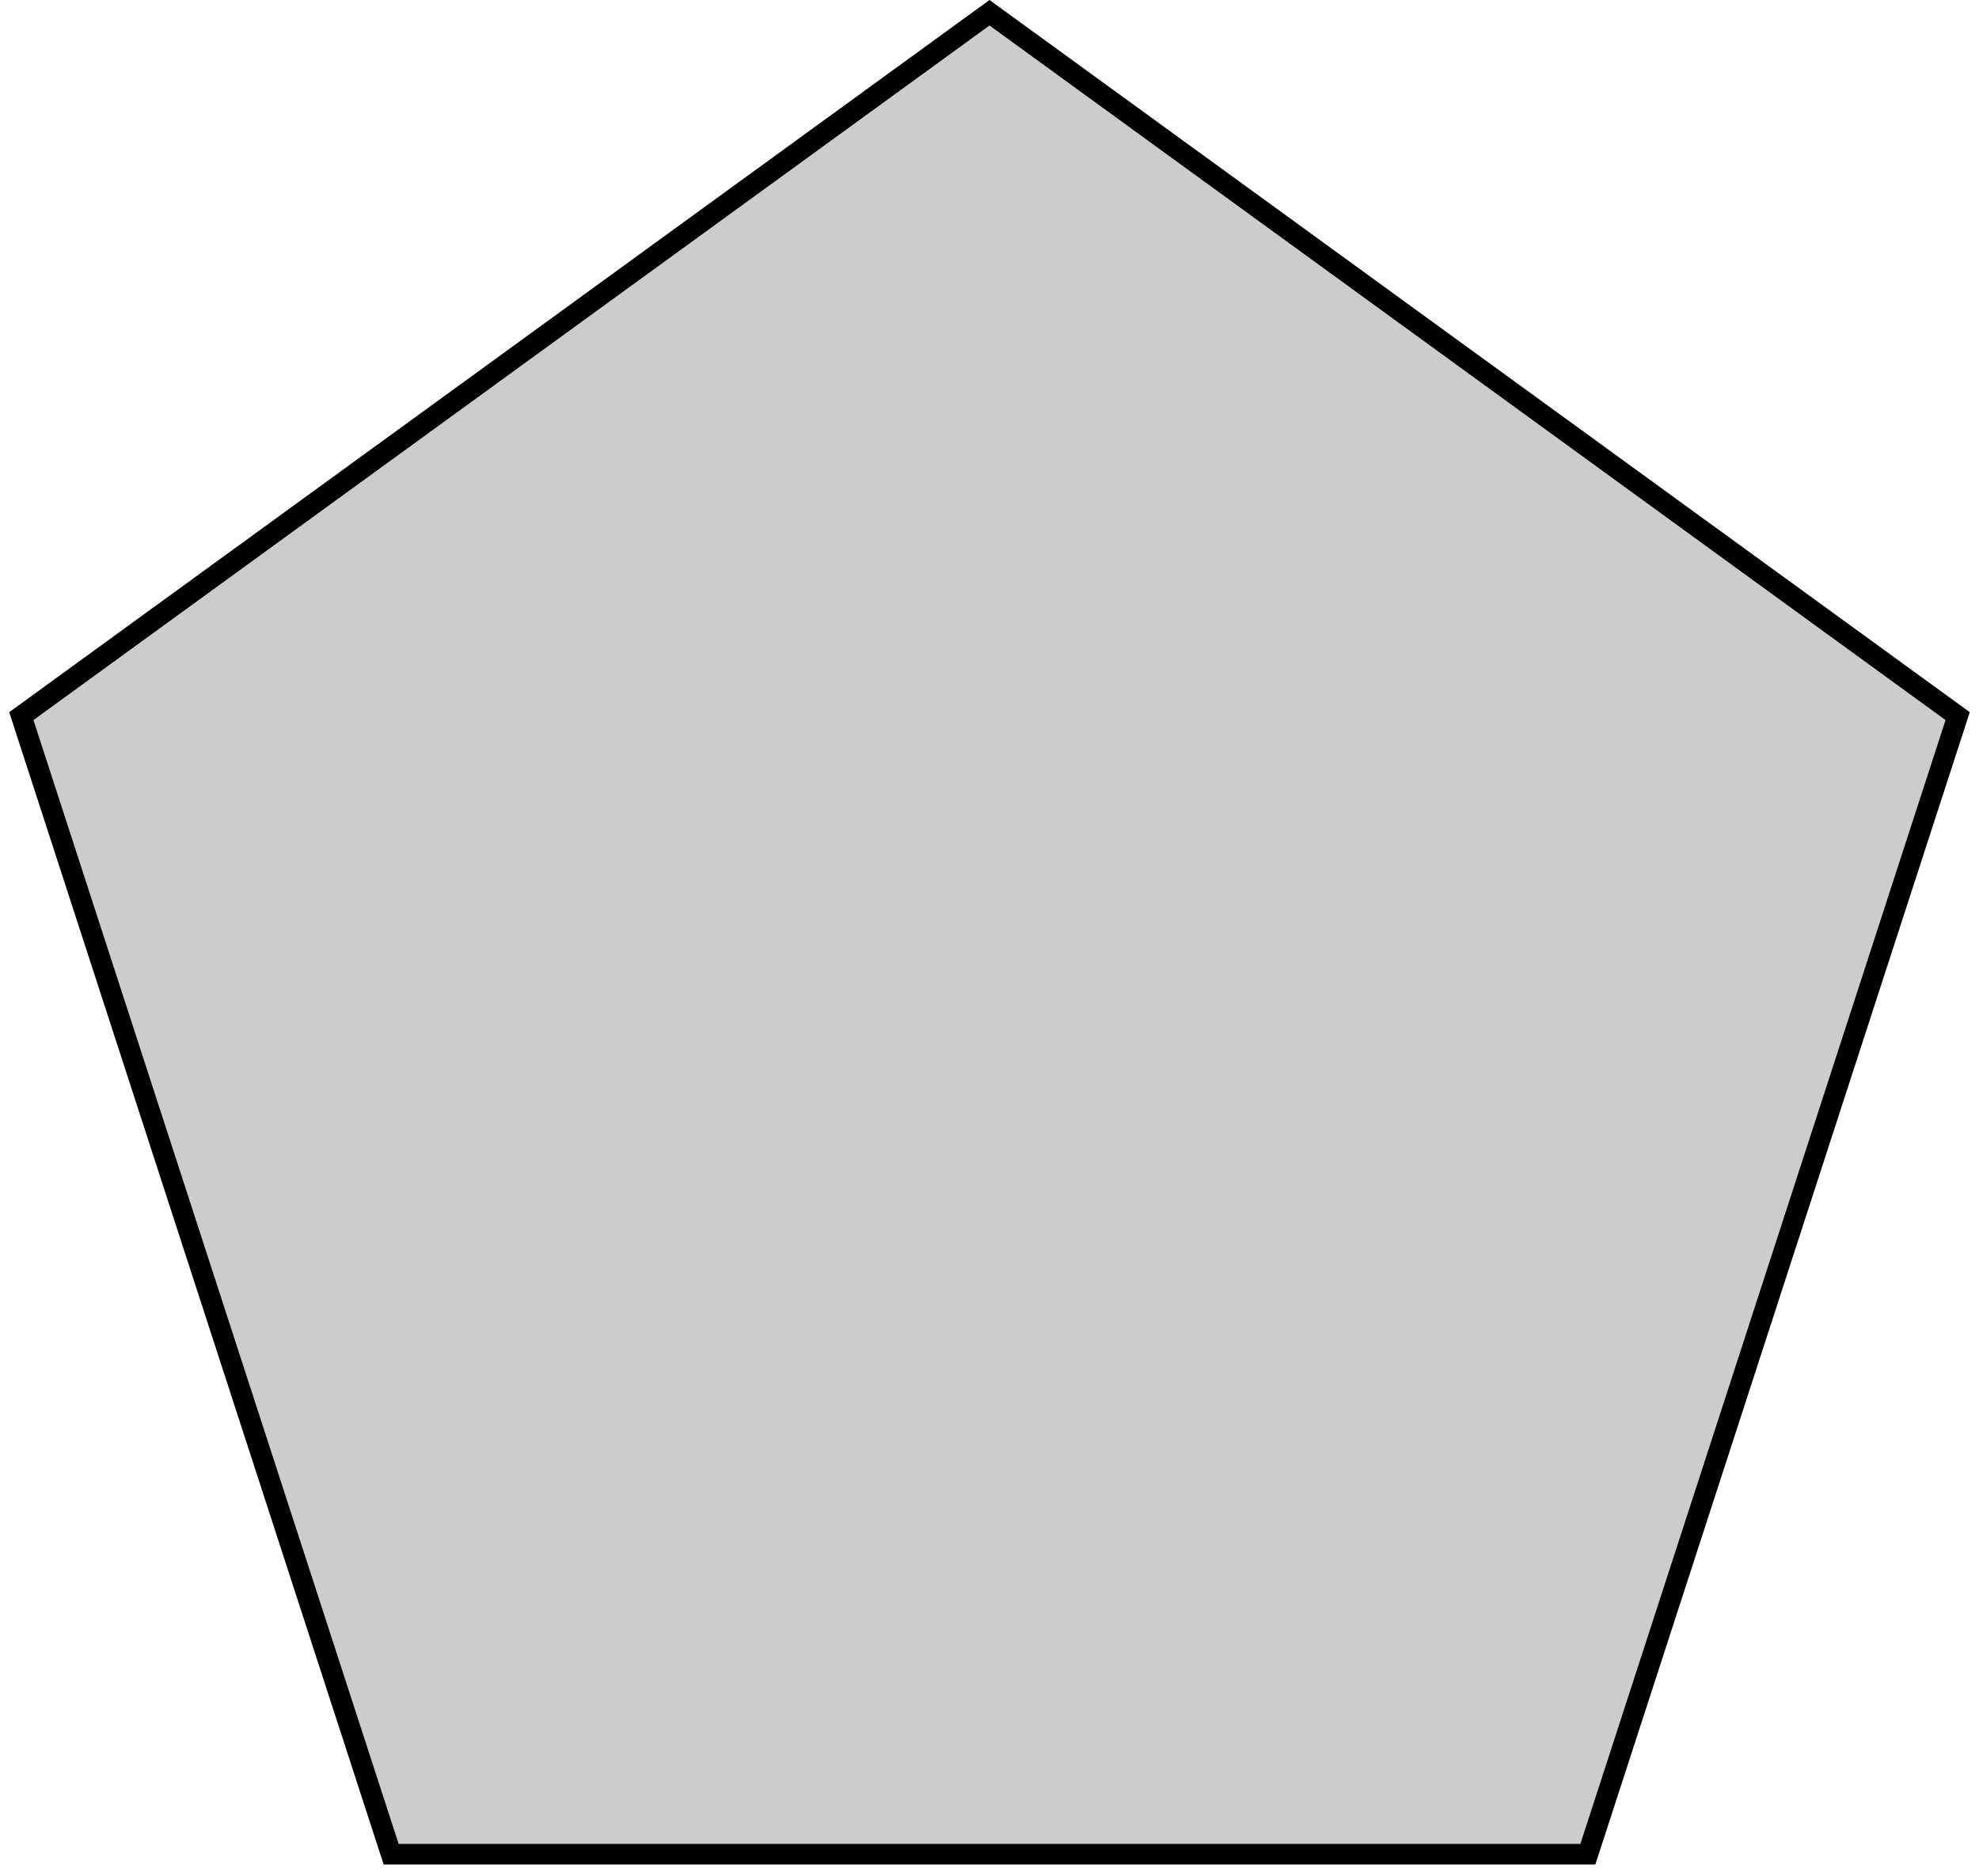 <svg width="96" height="91" viewBox="0 0 96 91" fill="none" xmlns="http://www.w3.org/2000/svg">
<path id="Polygon 4" d="M1.035 34.74L48 0.618L94.965 34.74L77.026 89.951H18.974L1.035 34.74Z" fill="black" fill-opacity="0.2" stroke="black"/>
</svg>
